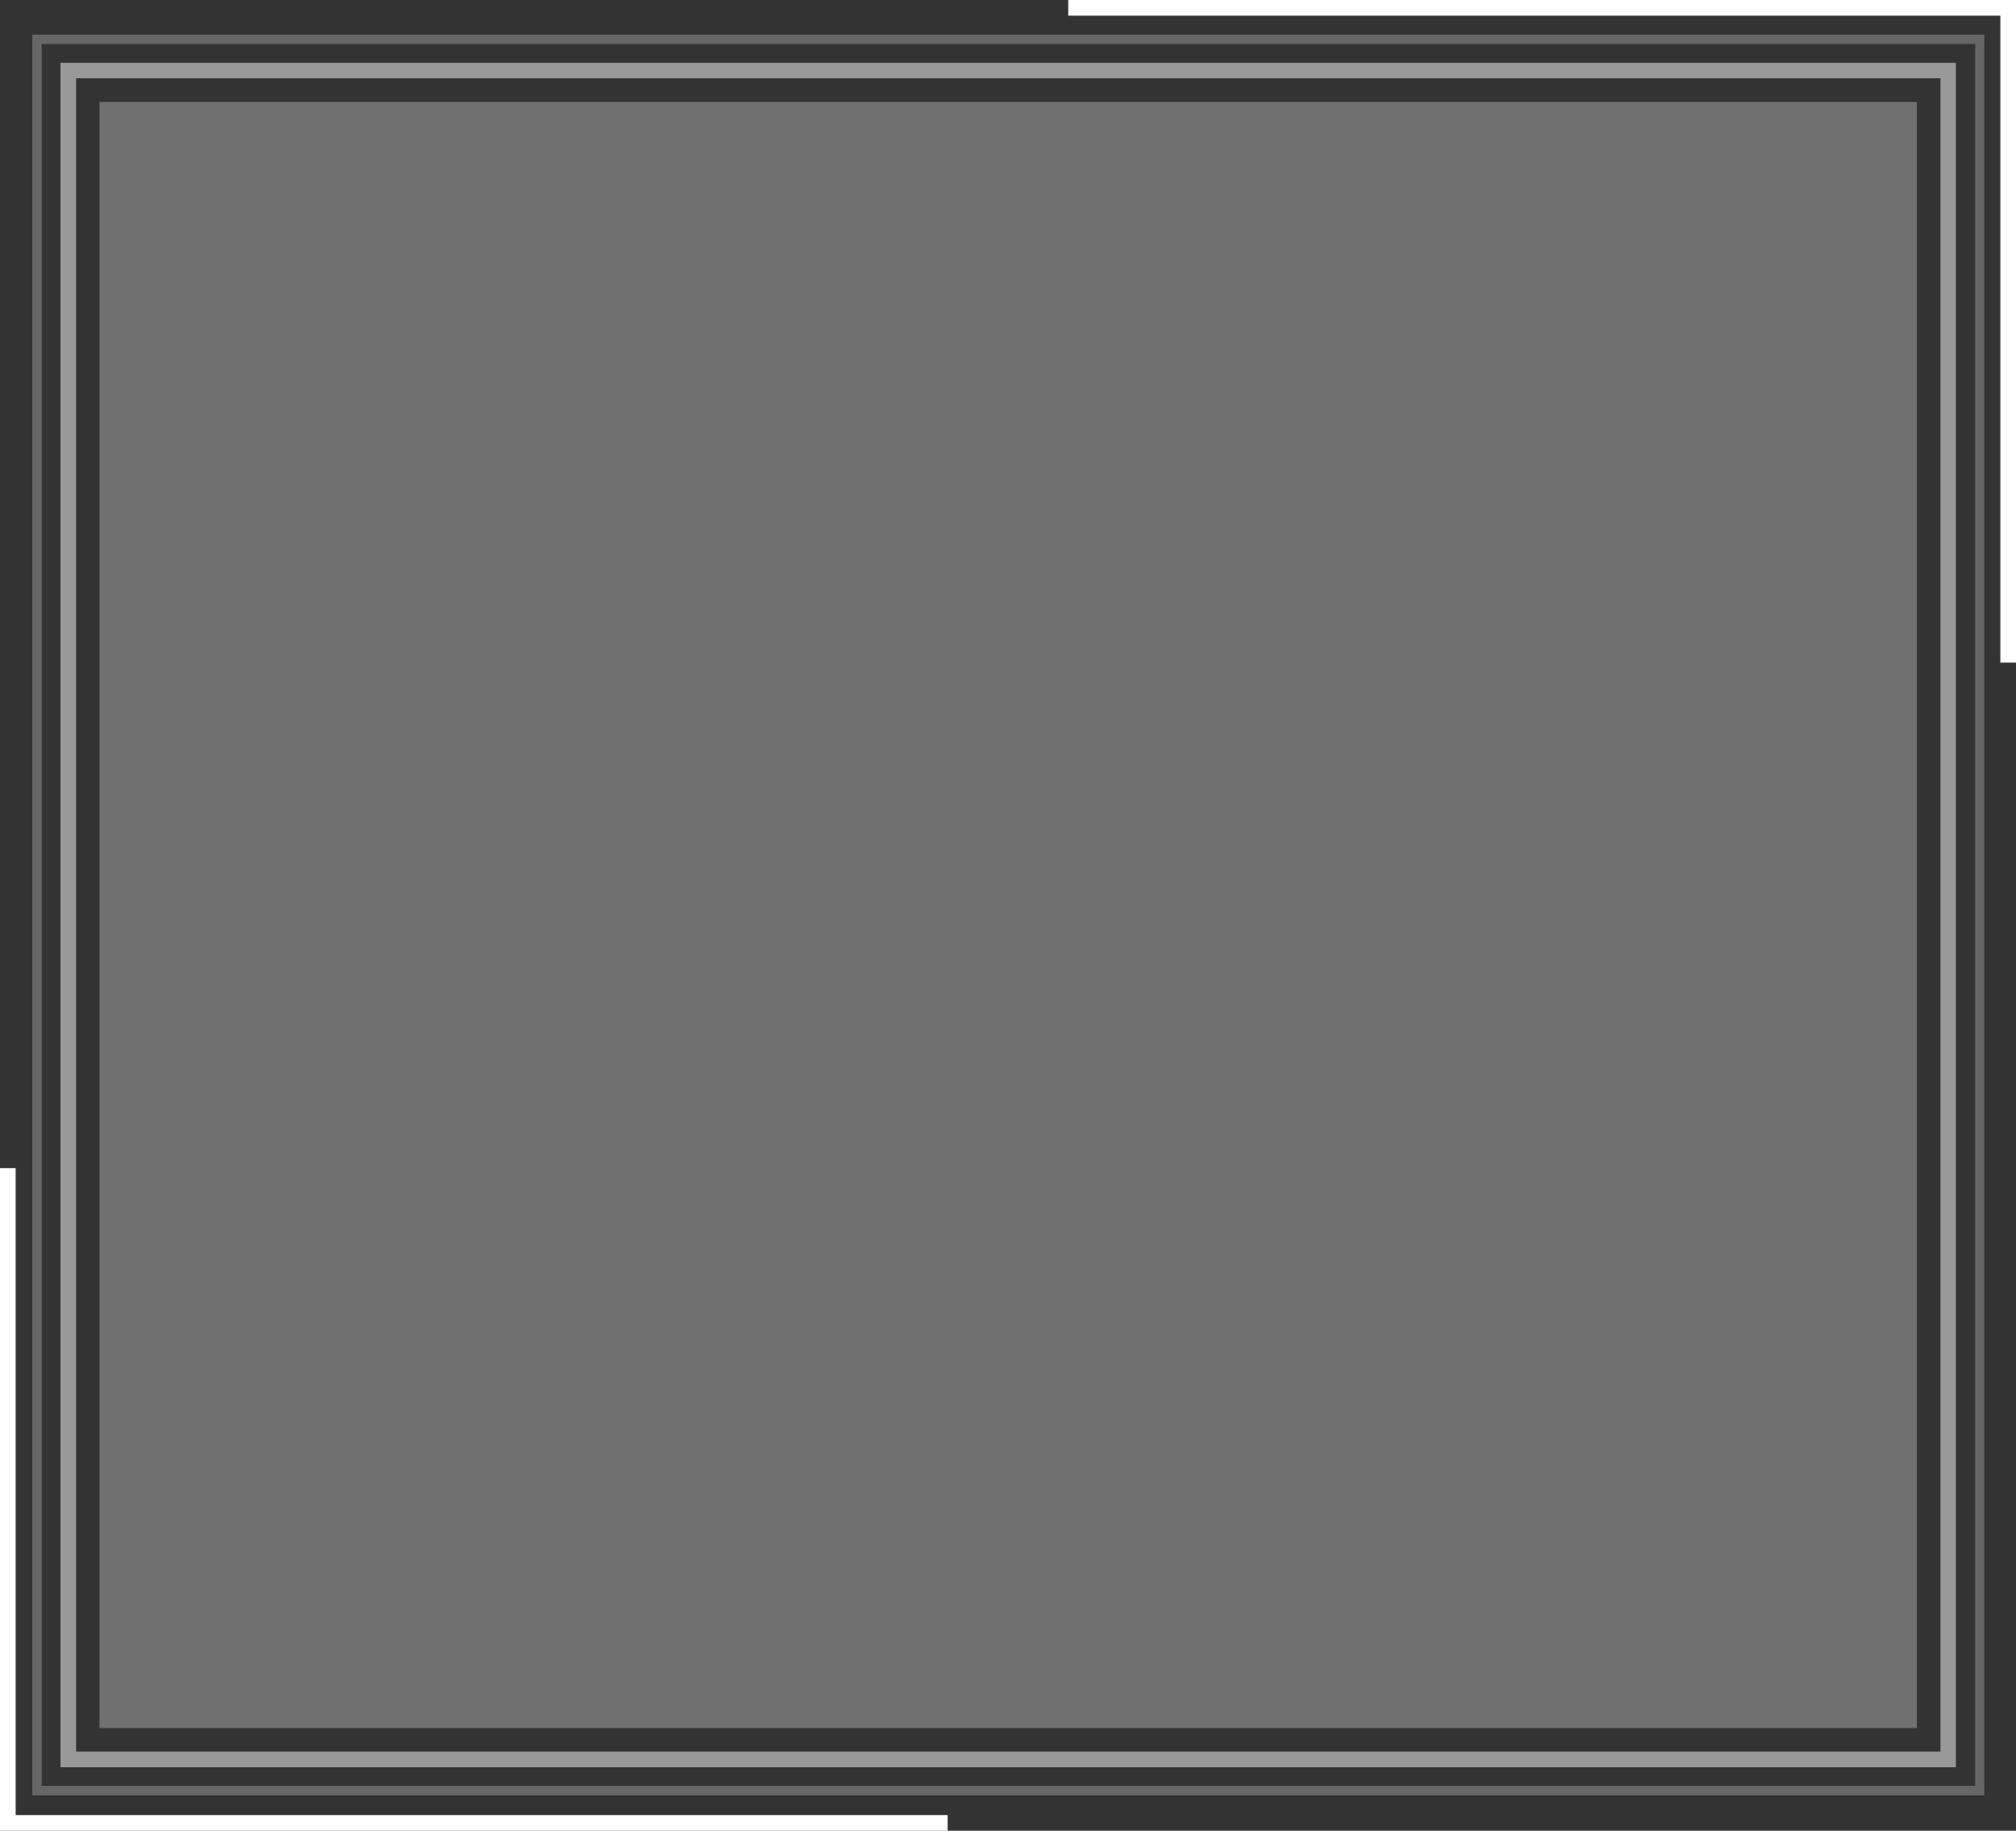 <svg xmlns="http://www.w3.org/2000/svg" viewBox="0 0 180.38 163.76"><rect x="0" y="0" width="180.38" height="163.76" fill="#333333" stroke="none"/><defs><style>.cls-4{fill:#fff}</style></defs><g id="Capa_2" data-name="Capa 2"><g id="Body"><path d="M177.54 160.59H2.89V3.1h174.65Zm-173.81-.84h173V3.94h-173Z" style="opacity:.25;fill:#fff"/><path d="M175 158.08H5.41V5.62H175Zm-168.19-1.4h166.81V7H6.81Z" style="opacity:.5;fill:#fff"/><path style="opacity:.3;fill:#fff" d="M8.9 9.12h162.62v145.46H8.9z"/><path class="cls-4" d="M84.79 163.76H0v-59.27h1.4v57.87h83.39v1.4zM180.38 59.27h-1.4V1.4h-83.4V0h84.8v59.27z"/></g></g></svg>